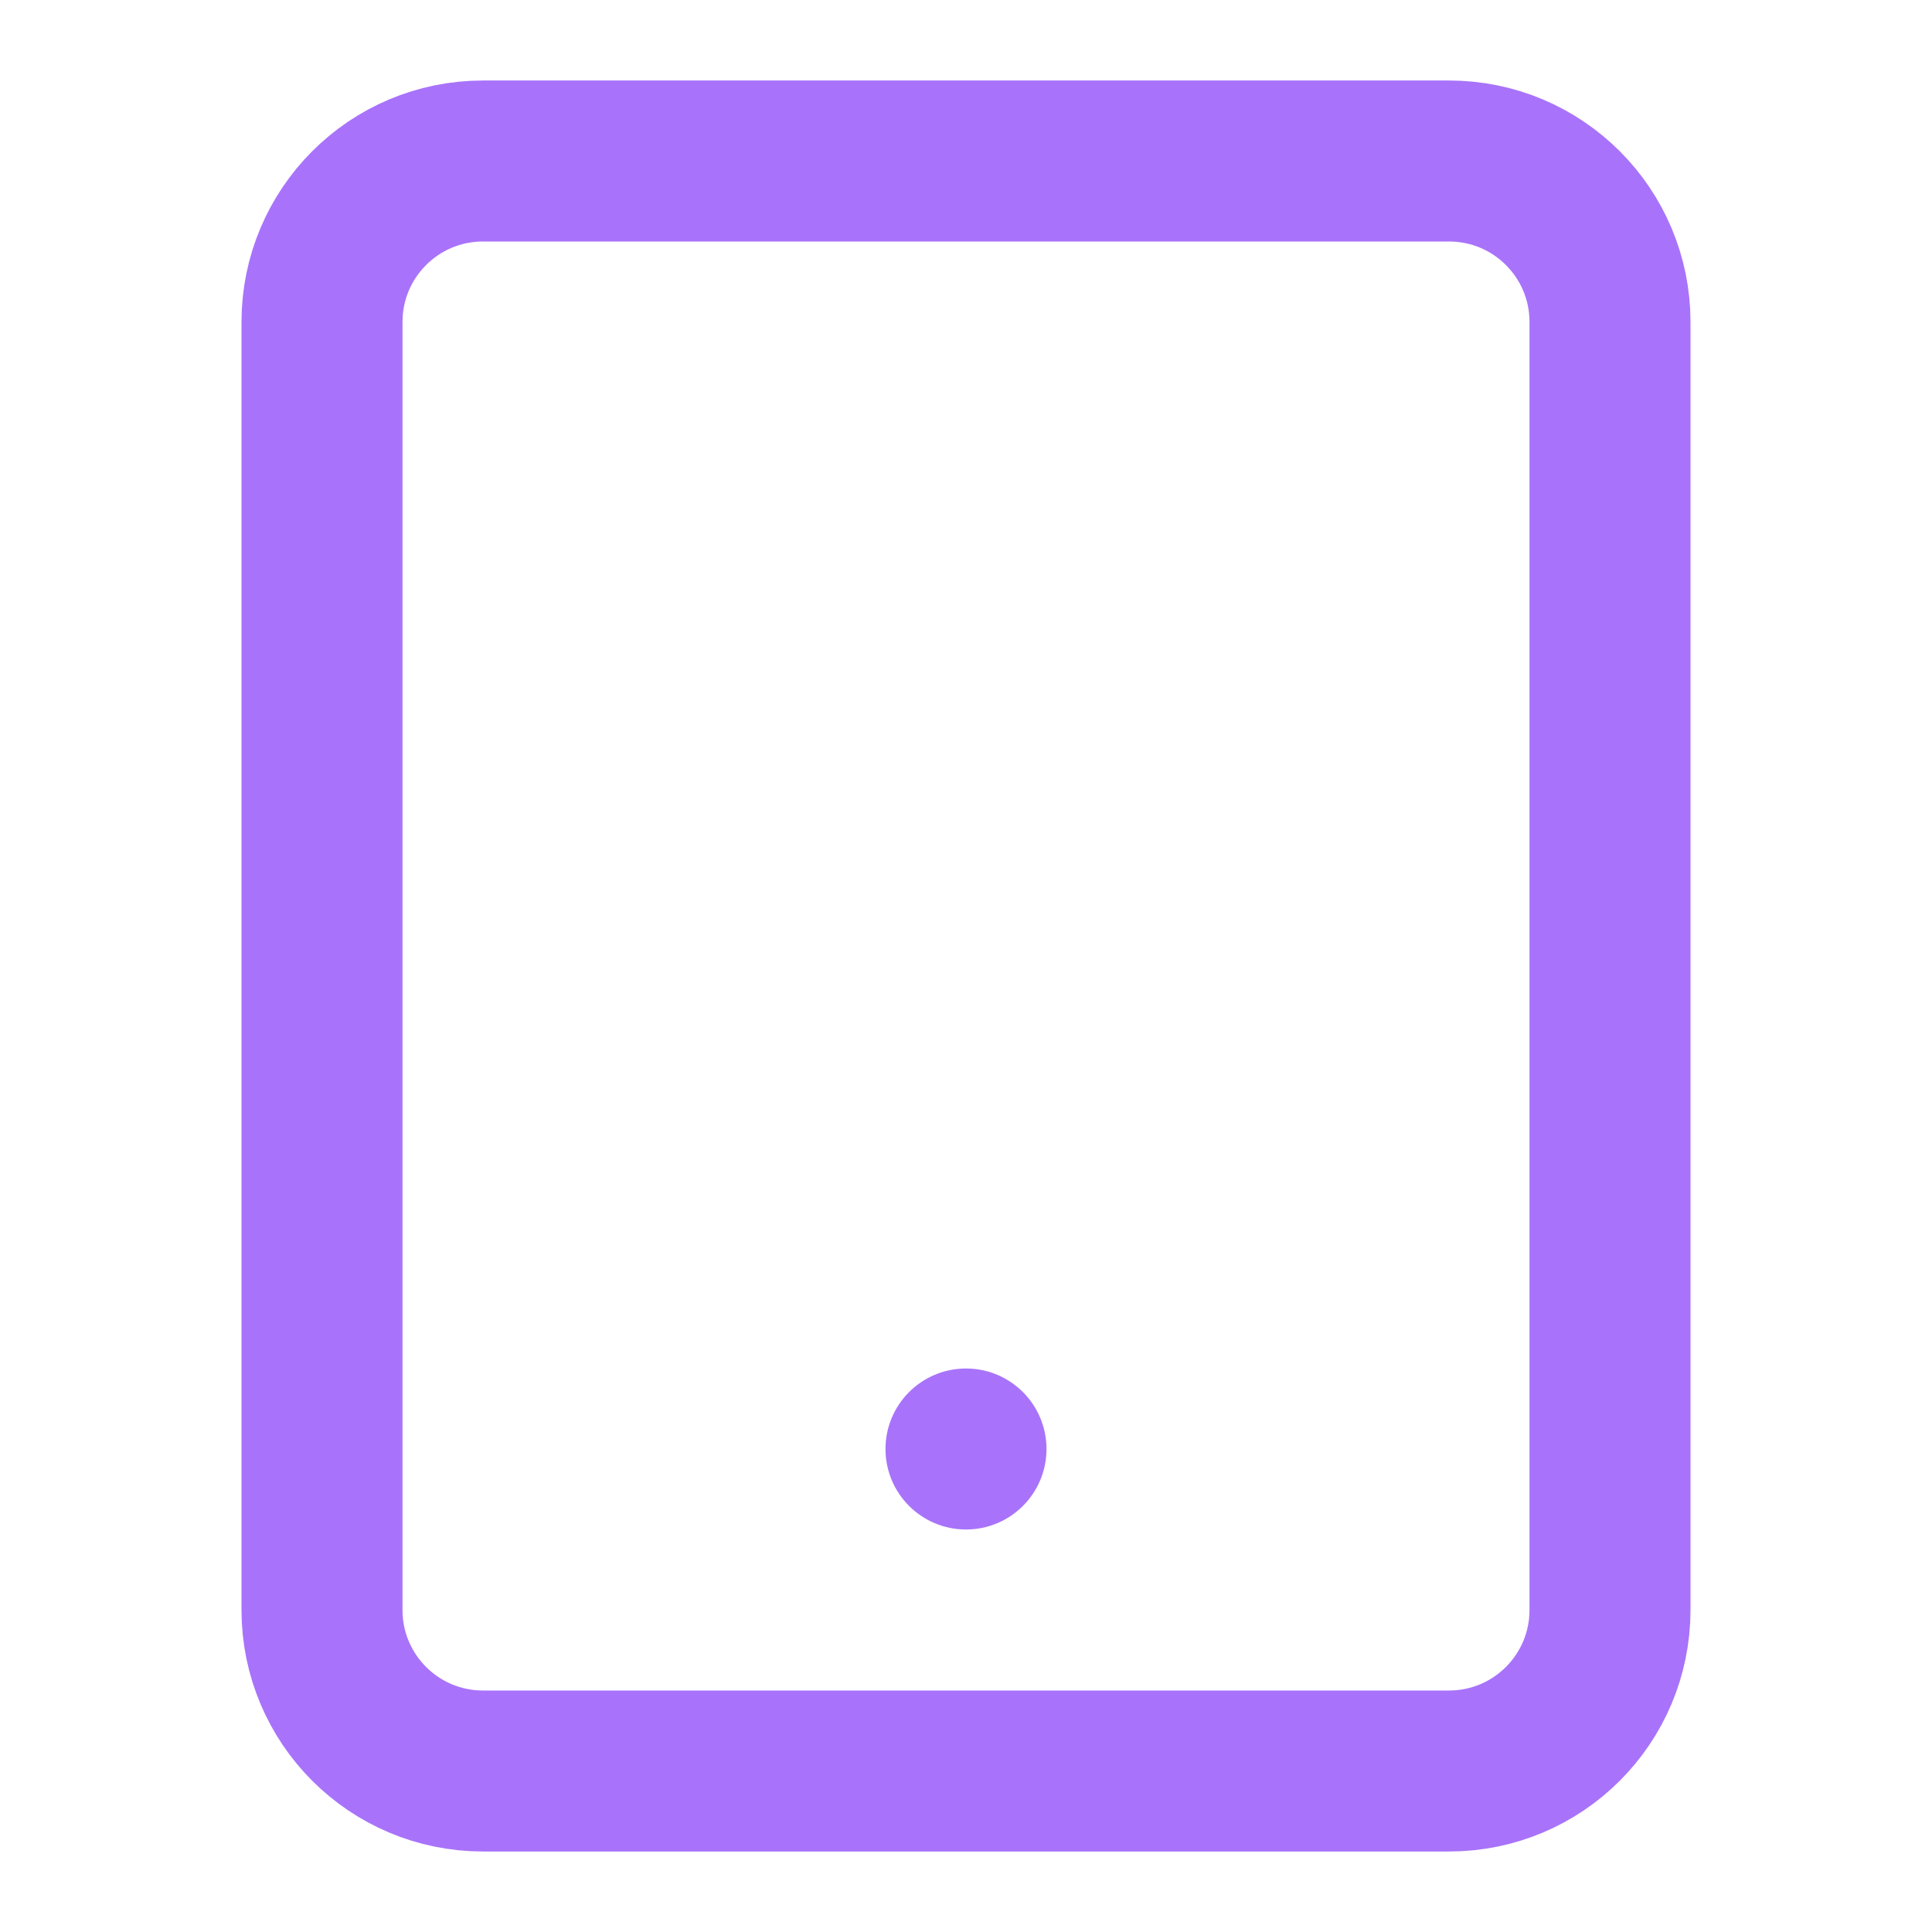 <svg width="24" height="24" viewBox="0 0 24 24" fill="none" xmlns="http://www.w3.org/2000/svg">
<path fill-rule="evenodd" clip-rule="evenodd" d="M20 20C20 21.105 19.105 22 18 22H6C4.895 22 4 21.105 4 20L4 4C4 2.895 4.895 2 6 2H18C19.105 2 20 2.895 20 4L20 20Z" stroke="#A873FA" stroke-width="2" stroke-linecap="round" stroke-linejoin="round"/>
<circle cx="12" cy="18" r="1" fill="#A873FA"/>
</svg>

